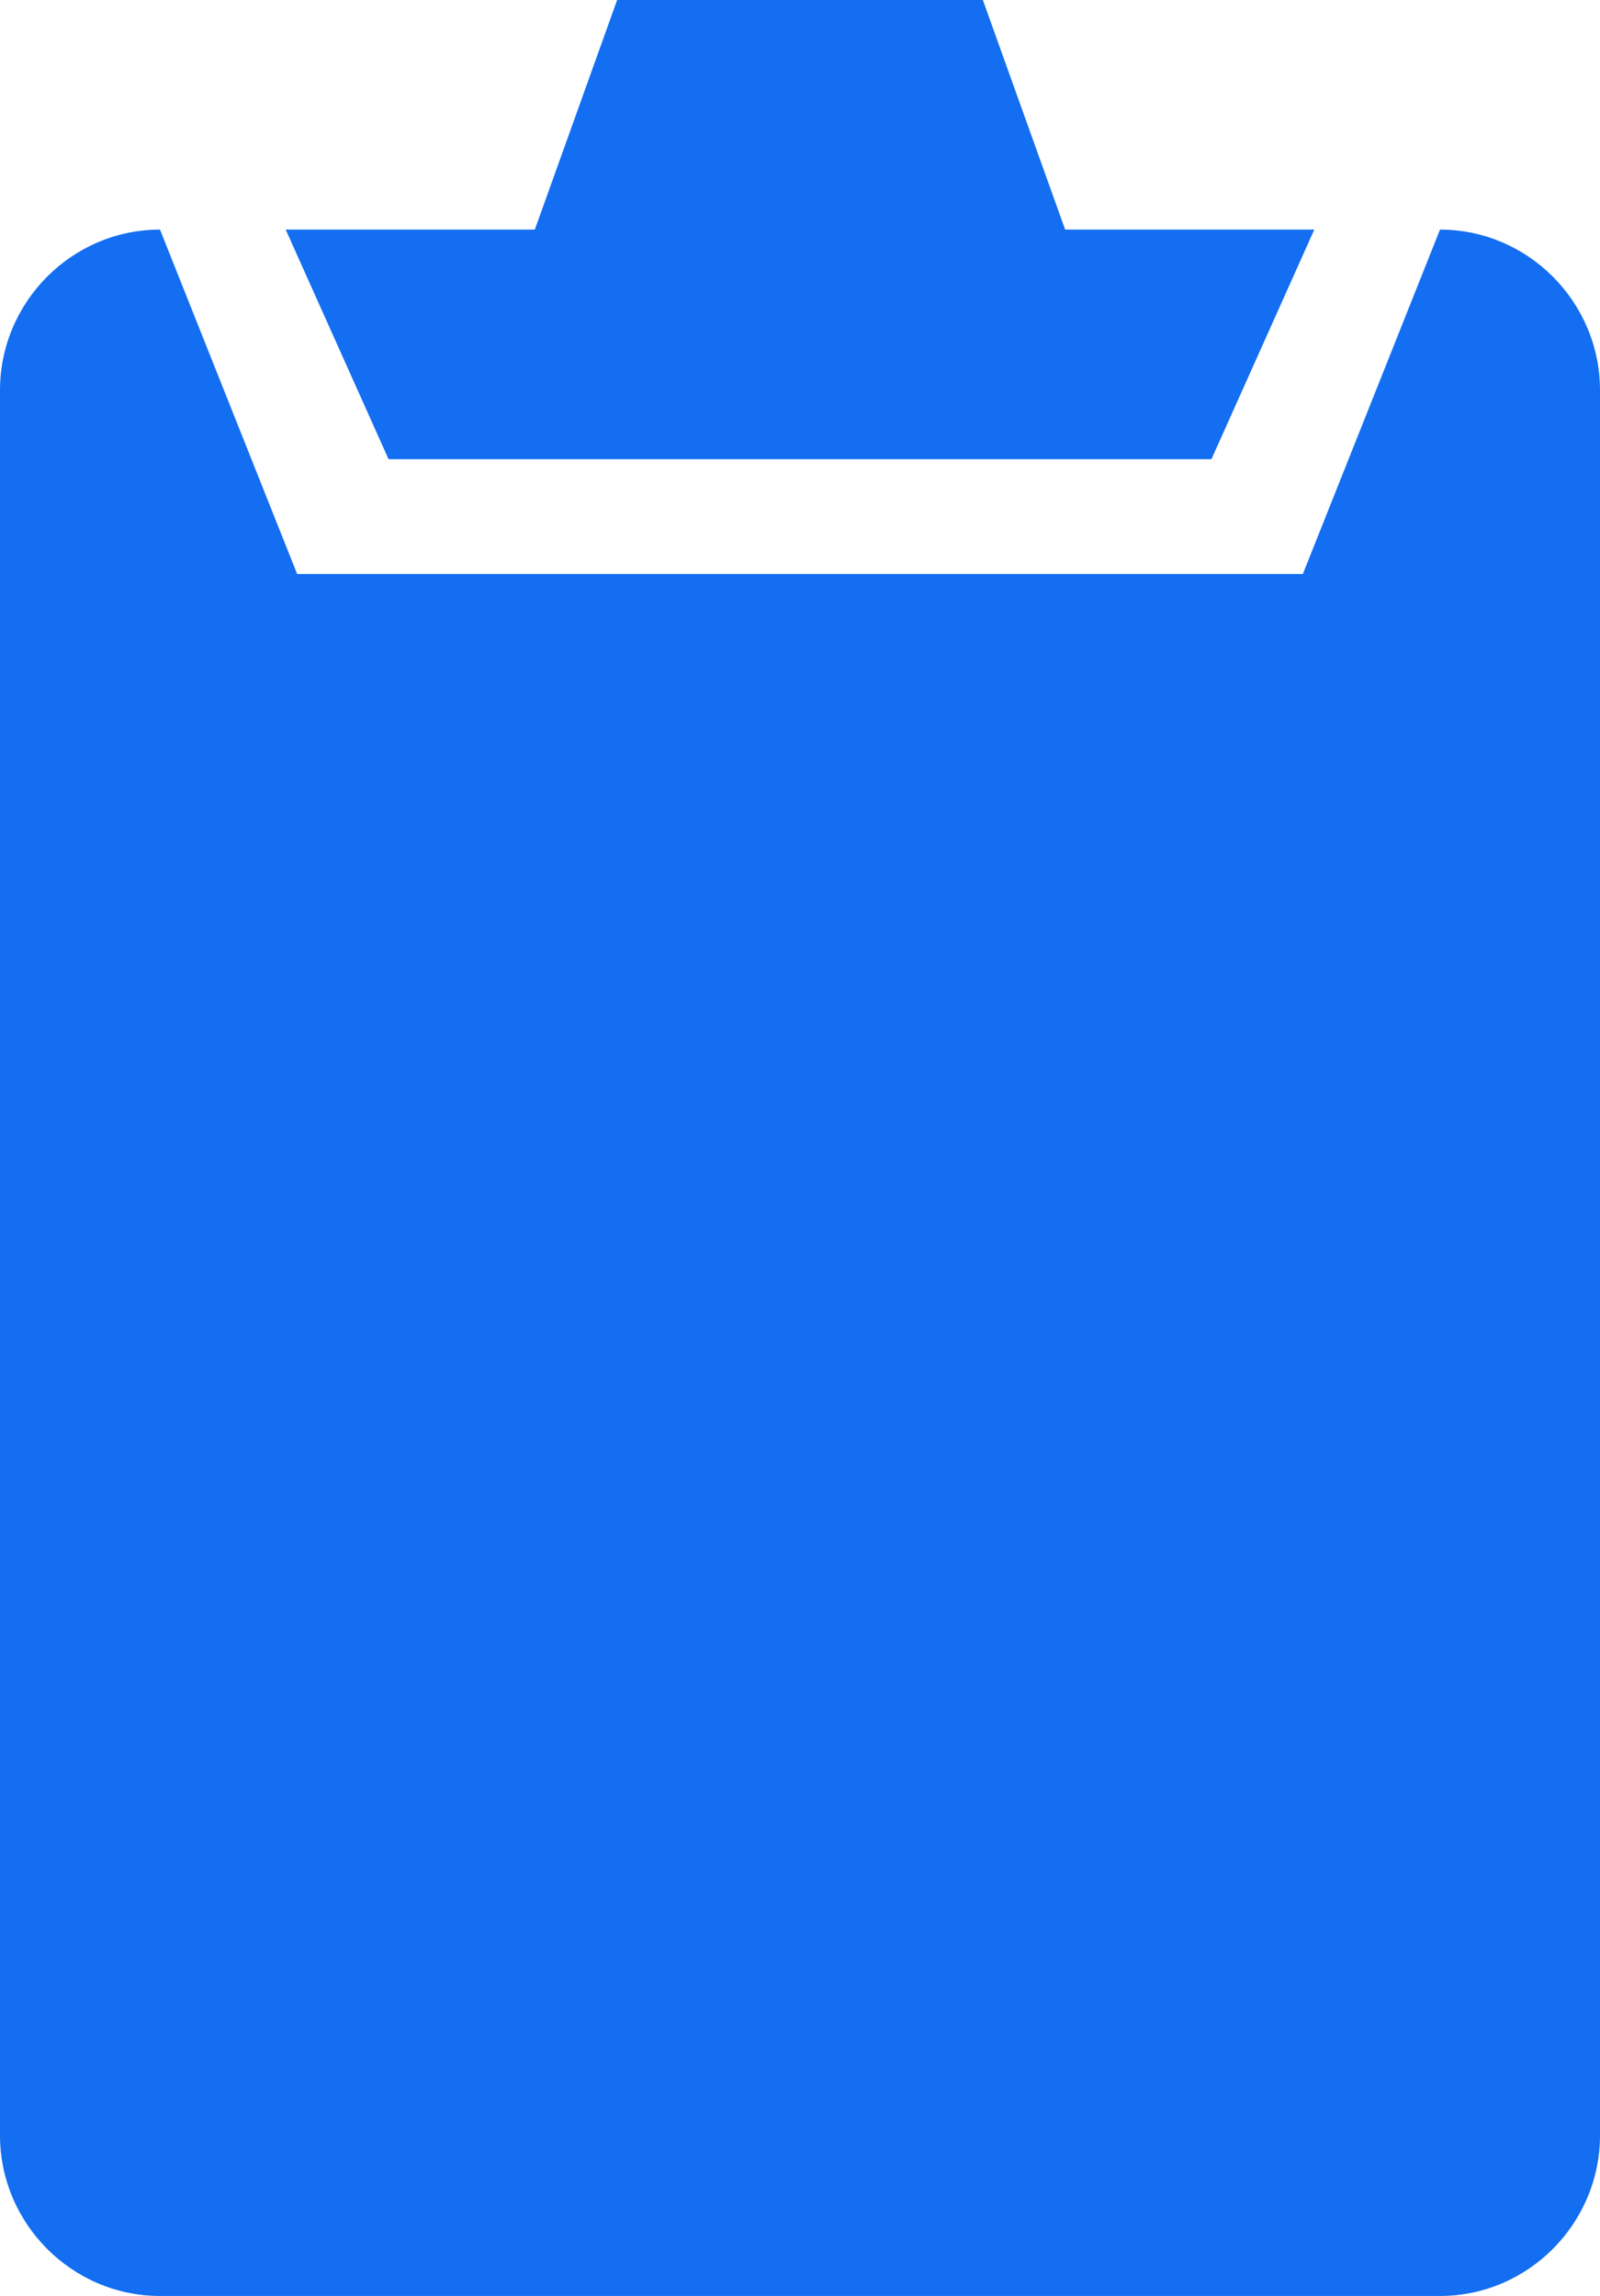 <?xml version="1.0" encoding="UTF-8"?>
<svg width="46px" height="66px" viewBox="0 0 46 66" version="1.1" xmlns="http://www.w3.org/2000/svg" xmlns:xlink="http://www.w3.org/1999/xlink">
    <!-- Generator: sketchtool 51.2 (57519) - http://www.bohemiancoding.com/sketch -->
    <title>D221D2DD-A0AE-48DD-995A-7B21E52A7FB4@1x</title>
    <desc>Created with sketchtool.</desc>
    <defs></defs>
    <g id="Page-1" stroke="none" stroke-width="1" fill="none" fill-rule="evenodd">
        <g id="Desktop-VideoSharks-HD-Final-version" transform="translate(-1036, -4597)" fill="#136EF1" fill-rule="nonzero">
            <g id="board" transform="translate(1036, 4597)">
                <path d="M41.4,6.6 L37.457,16.5 L8.543,16.5 L4.6,6.6 C2.07,6.6 0,8.679 0,11.22 L0,61.38 C0,63.921 2.07,66 4.6,66 L41.4,66 C43.93,66 46,63.921 46,61.38 L46,11.22 C46,8.679 43.93,6.6 41.4,6.6 Z M34.829,13.2 L37.786,6.6 L30.623,6.6 L28.257,0 L17.743,0 L15.376,6.6 L8.214,6.6 L11.171,13.2 L34.829,13.2 Z" id="Shape"></path>
            </g>
        </g>
    </g>
</svg>